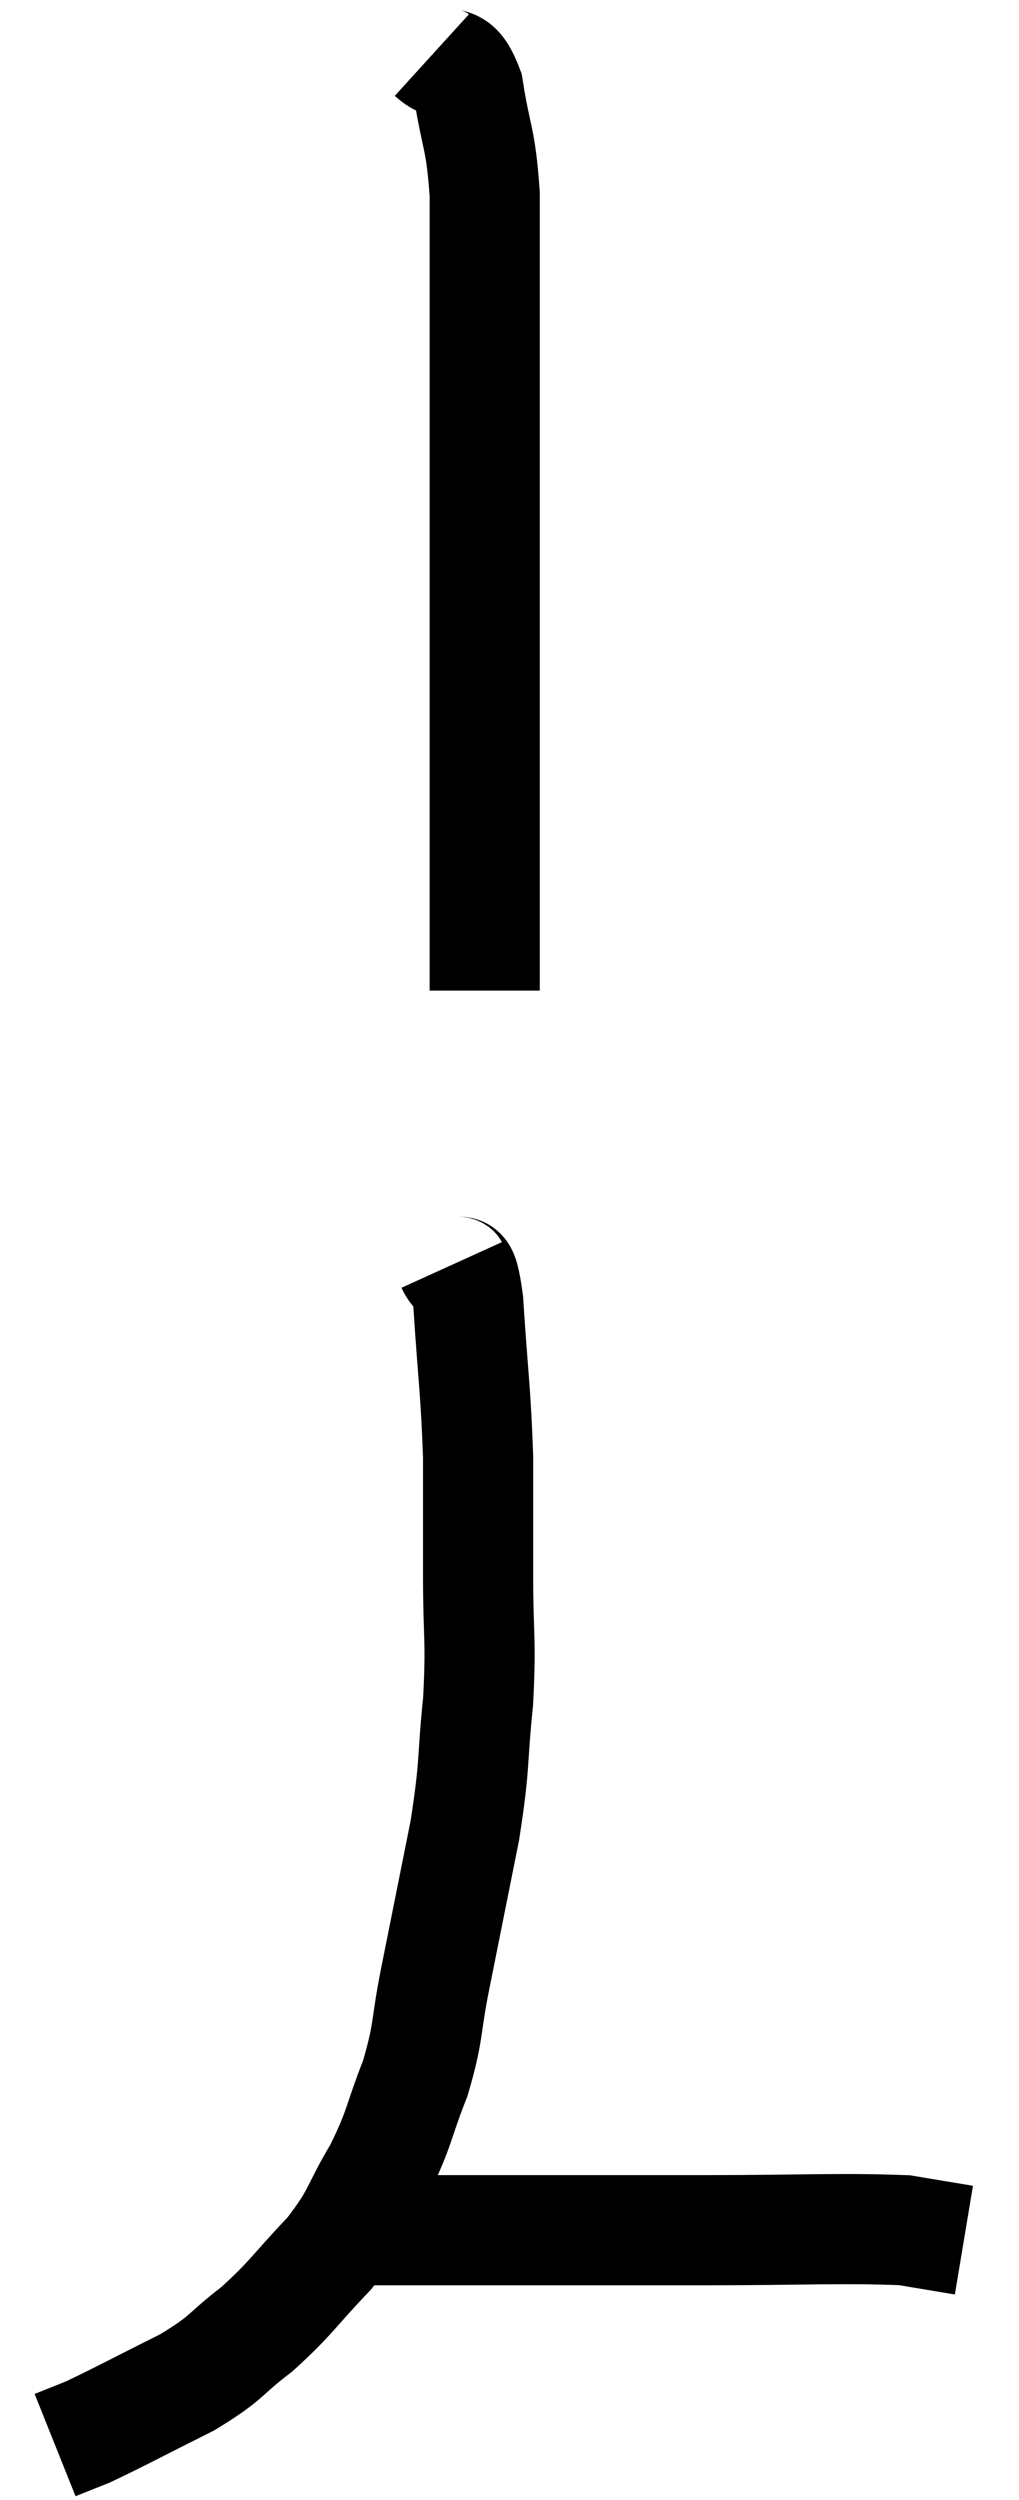 <svg xmlns="http://www.w3.org/2000/svg" viewBox="12.02 0.32 18.5 45.38" width="18.5" height="45.38"><path d="M 19.86 1.32 C 20.19 1.62, 20.28 1.29, 20.52 1.92 C 20.67 2.88, 20.745 2.79, 20.82 3.84 C 20.82 4.98, 20.82 4.86, 20.82 6.12 C 20.82 7.5, 20.82 7.65, 20.82 8.88 C 20.82 9.96, 20.82 9.855, 20.82 11.04 C 20.82 12.33, 20.82 12.48, 20.82 13.62 C 20.82 14.61, 20.82 14.76, 20.82 15.6 C 20.82 16.29, 20.82 16.44, 20.82 16.98 C 20.82 17.37, 20.82 17.49, 20.82 17.76 C 20.82 17.91, 20.82 17.925, 20.82 18.06 L 20.82 18.3" fill="none" stroke="black" stroke-width="2"></path><path d="M 20.22 23.28 C 20.37 23.61, 20.4 23.07, 20.52 23.94 C 20.61 25.35, 20.655 25.515, 20.7 26.76 C 20.7 27.84, 20.7 27.81, 20.7 28.92 C 20.7 30.06, 20.76 30.045, 20.7 31.2 C 20.58 32.37, 20.655 32.28, 20.46 33.54 C 20.19 34.89, 20.145 35.115, 19.92 36.24 C 19.74 37.14, 19.815 37.17, 19.56 38.04 C 19.23 38.88, 19.29 38.925, 18.9 39.72 C 18.45 40.47, 18.555 40.5, 18 41.22 C 17.34 41.91, 17.325 42.015, 16.68 42.6 C 16.05 43.08, 16.185 43.095, 15.42 43.56 C 14.52 44.01, 14.22 44.175, 13.62 44.46 C 13.32 44.58, 13.17 44.64, 13.02 44.7 L 13.02 44.7" fill="none" stroke="black" stroke-width="2"></path><path d="M 18.3 40.86 C 18.45 40.83, 18.045 40.815, 18.6 40.8 C 19.56 40.8, 18.975 40.8, 20.52 40.8 C 22.65 40.8, 22.8 40.8, 24.78 40.8 C 26.61 40.8, 27.255 40.755, 28.44 40.8 C 28.98 40.89, 29.25 40.935, 29.52 40.98 L 29.52 40.98" fill="none" stroke="black" stroke-width="2"></path></svg>